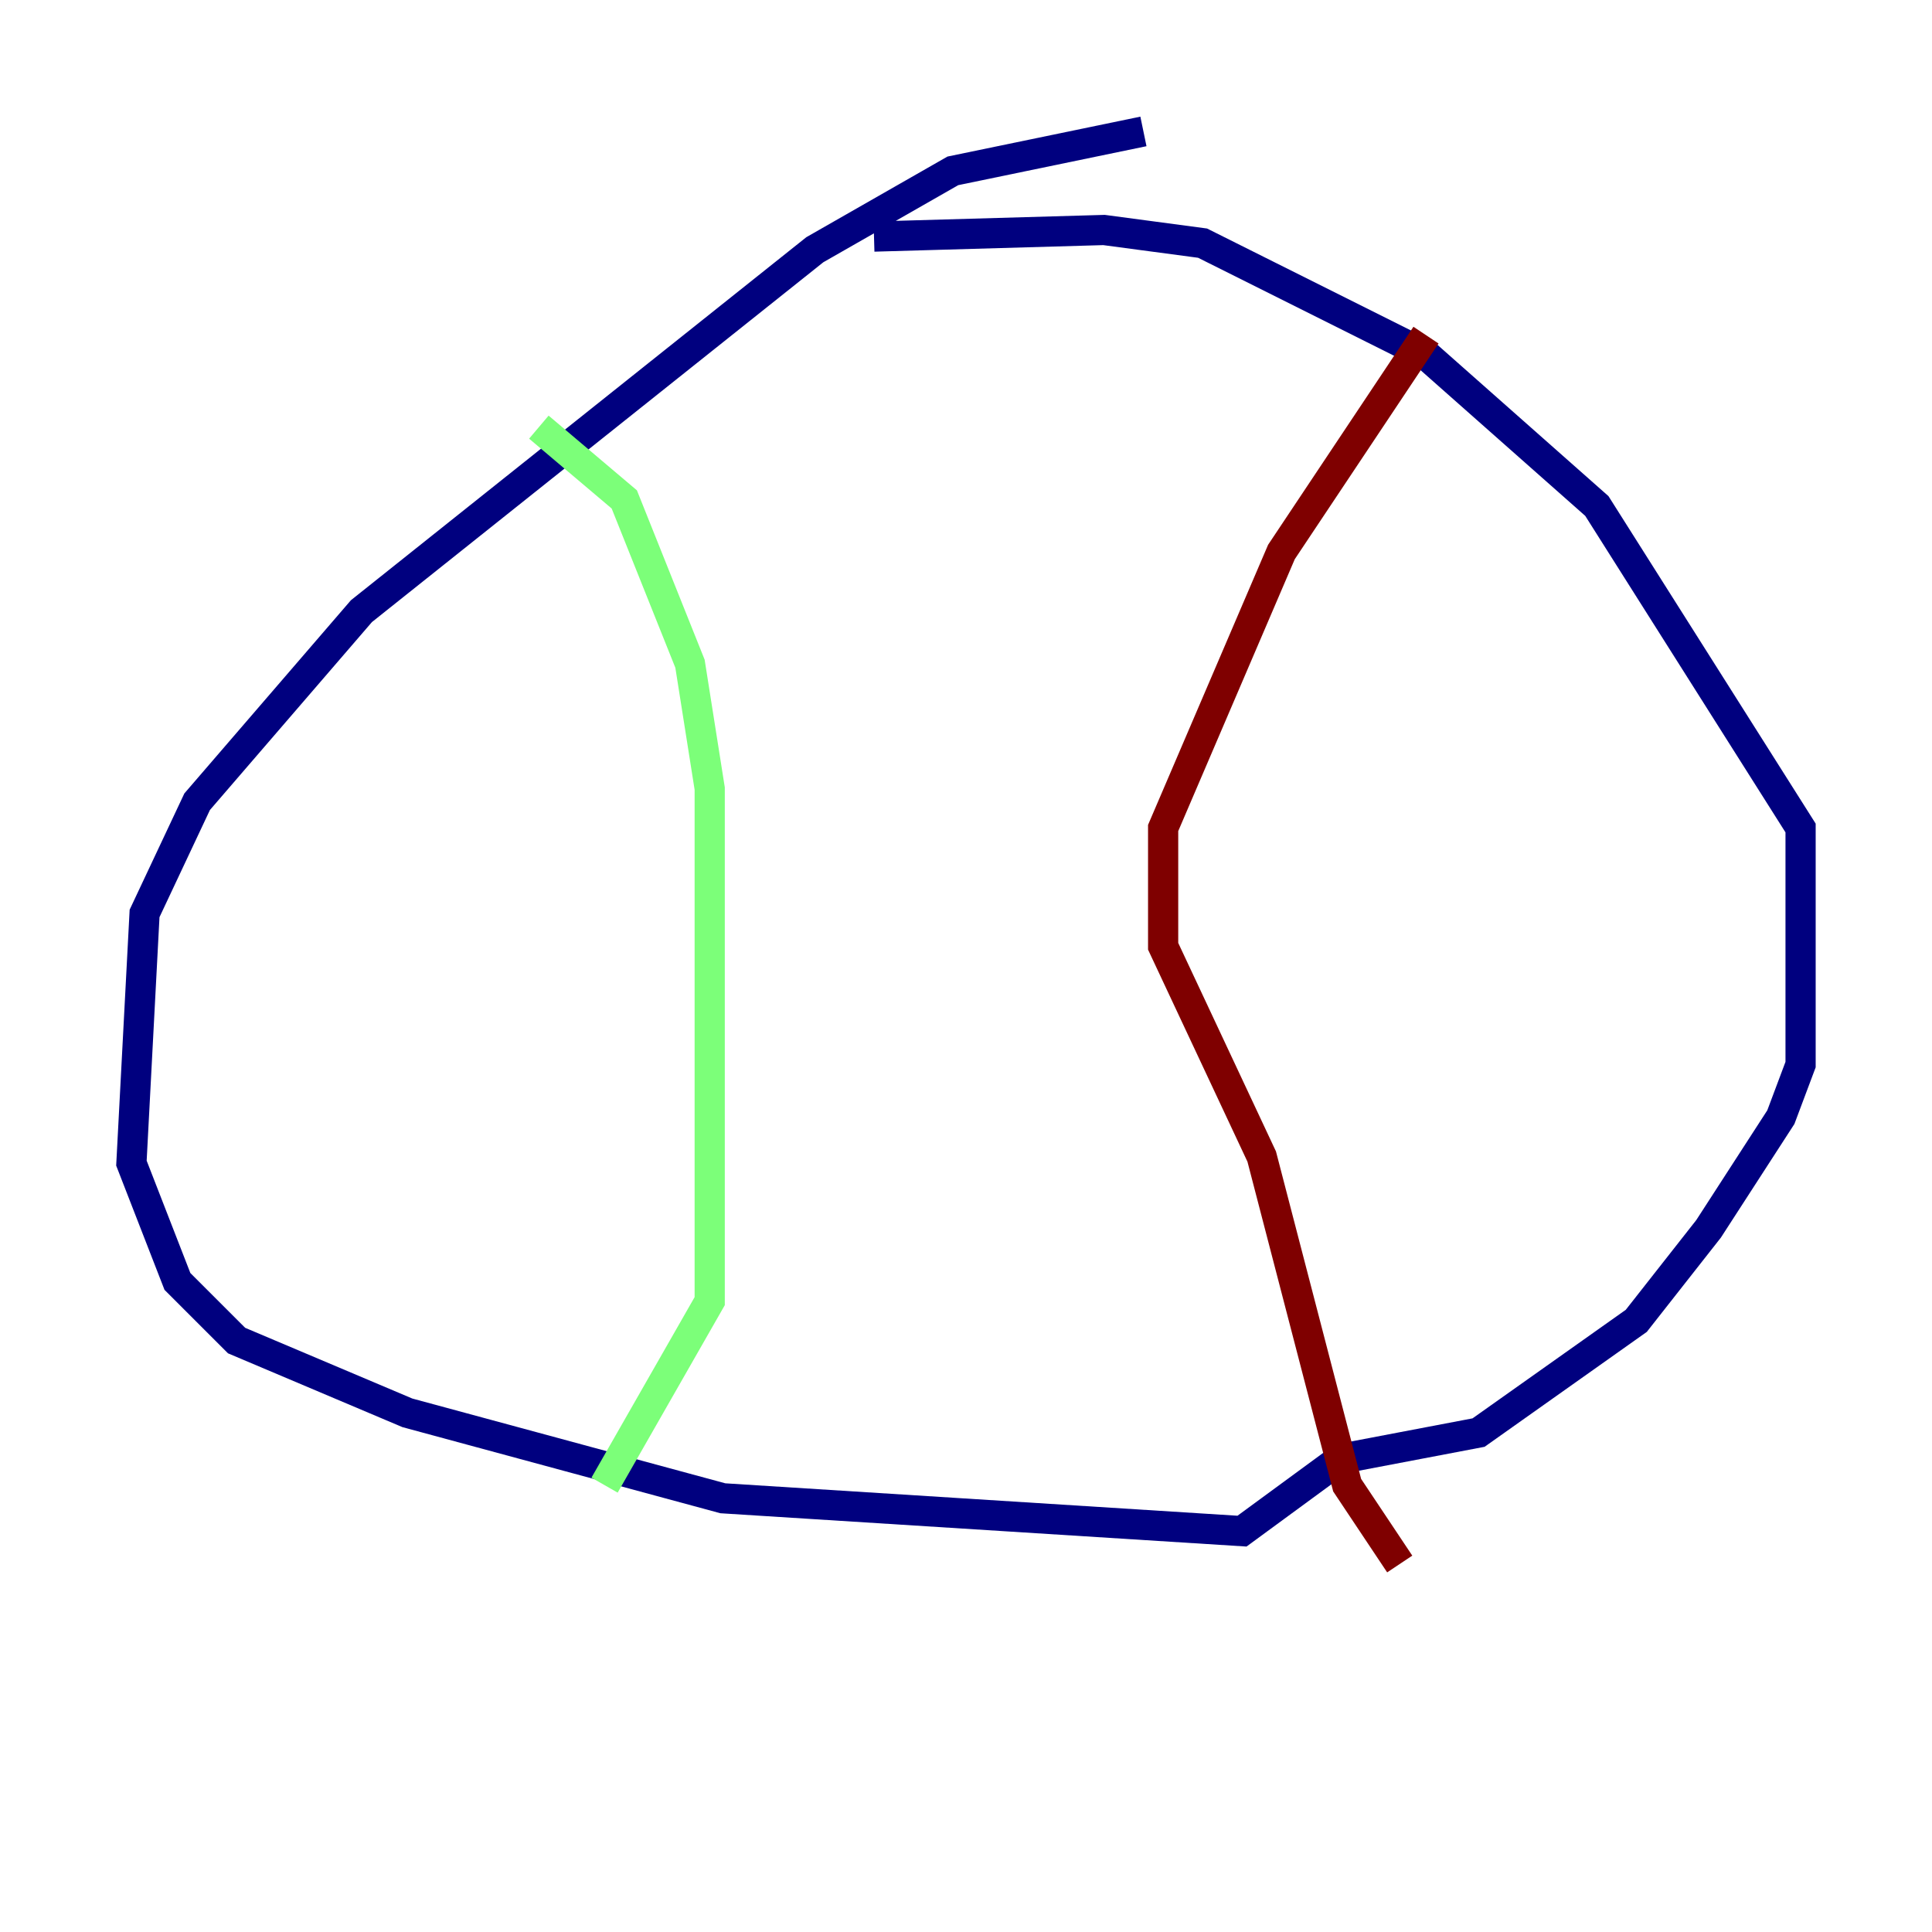 <?xml version="1.0" encoding="utf-8" ?>
<svg baseProfile="tiny" height="128" version="1.2" viewBox="0,0,128,128" width="128" xmlns="http://www.w3.org/2000/svg" xmlns:ev="http://www.w3.org/2001/xml-events" xmlns:xlink="http://www.w3.org/1999/xlink"><defs /><polyline fill="none" points="75.755,8.707 63.129,11.32 53.986,16.544 23.946,40.49 13.061,53.116 9.578,60.517 8.707,77.061 11.755,84.898 15.674,88.816 26.993,93.605 47.891,99.265 82.286,101.442 88.816,96.653 97.959,94.912 108.408,87.51 113.197,81.415 117.986,74.014 119.293,70.531 119.293,54.857 105.796,33.524 94.476,23.51 79.674,16.109 73.143,15.238 57.905,15.674" stroke="#00007f" stroke-width="2" /><polyline fill="none" points="35.701,28.299 41.361,33.088 45.714,43.973 47.02,52.245 47.02,86.204 40.054,98.395" stroke="#7cff79" stroke-width="2" /><polyline fill="none" points="94.476,22.204 84.898,36.571 77.061,54.857 77.061,62.694 83.592,76.626 89.252,98.395 92.735,103.619" stroke="#7f0000" stroke-width="2" /></svg>